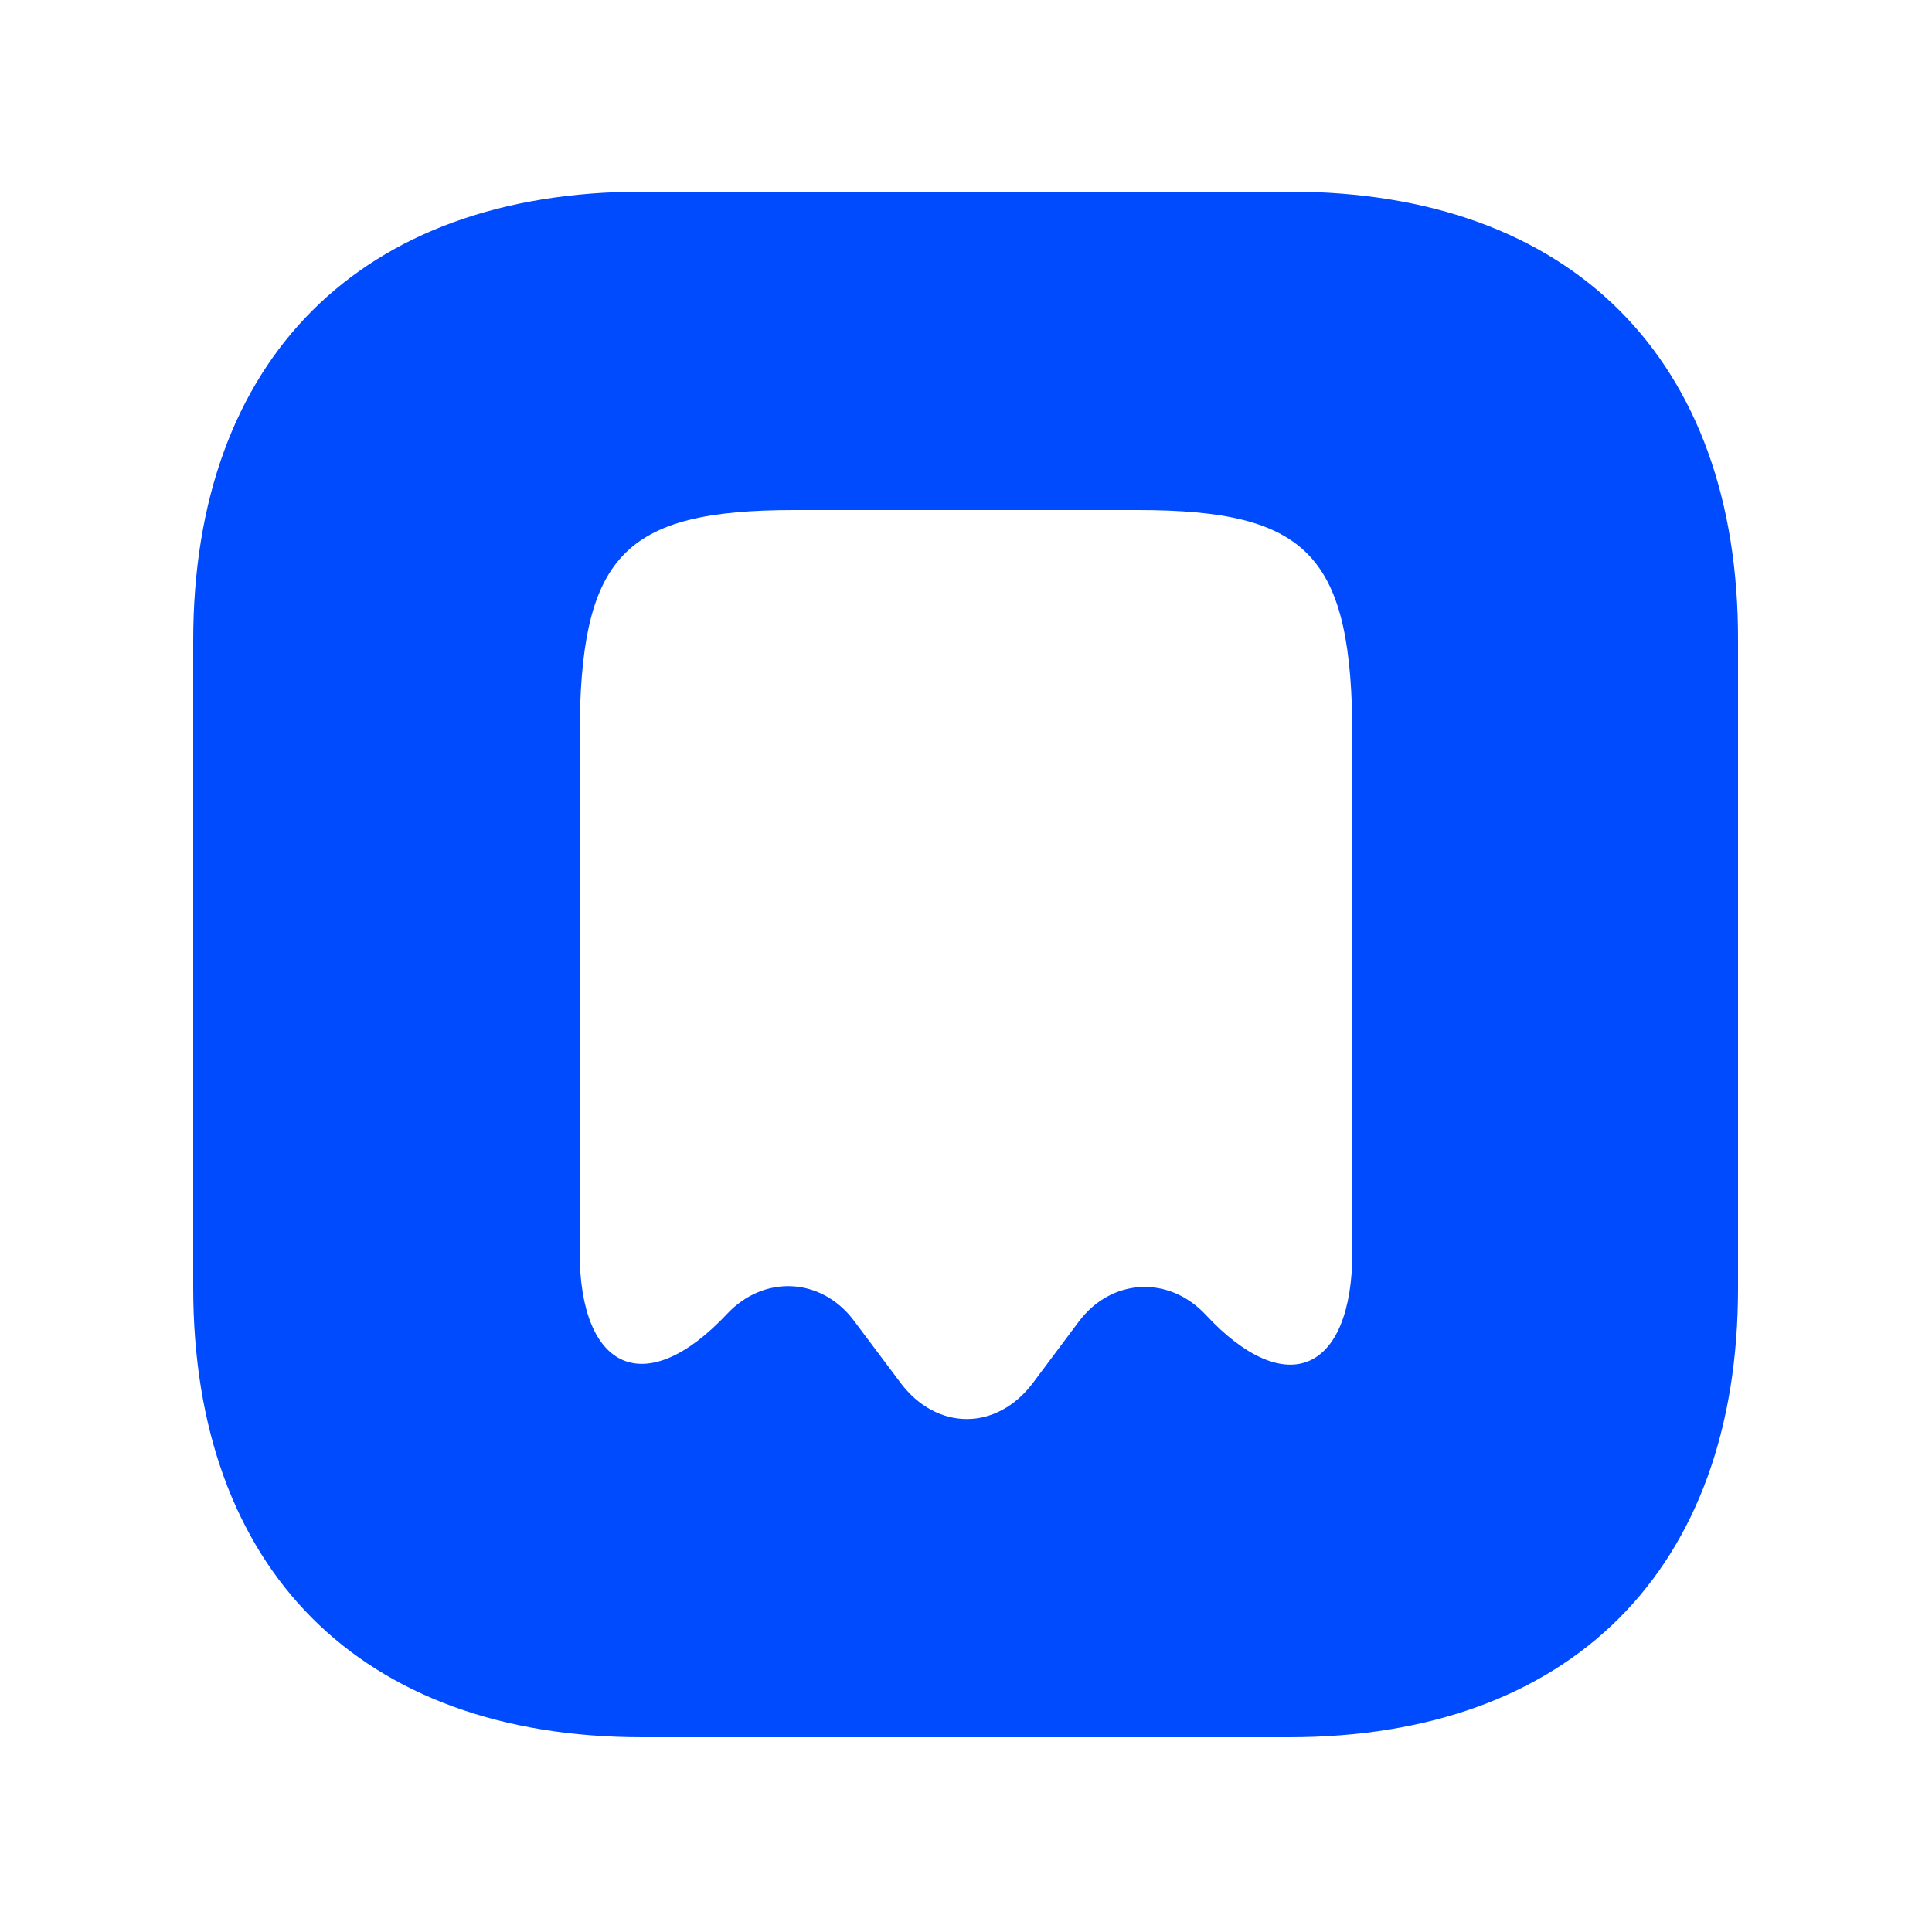 <svg width="25" height="25" viewBox="0 0 25 25" fill="none" xmlns="http://www.w3.org/2000/svg">
<path d="M16.69 2.48H8.31C4.67 2.48 2.5 4.65 2.5 8.29V16.66C2.5 20.311 4.67 22.48 8.31 22.48H16.68C20.32 22.48 22.49 20.311 22.49 16.671V8.29C22.5 4.65 20.33 2.48 16.69 2.48ZM17.5 16.191C17.5 17.761 16.64 18.131 15.6 17.011C15.12 16.5 14.38 16.541 13.96 17.101L13.37 17.89C12.9 18.52 12.12 18.52 11.65 17.89L11.05 17.09C10.63 16.53 9.89 16.491 9.41 17C8.36 18.12 7.5 17.75 7.5 16.191V9.56C7.5 7.19 8.06 6.6 10.28 6.6H14.72C16.94 6.6 17.5 7.19 17.5 9.56V16.191Z" fill="#004BFE"/>
</svg>

